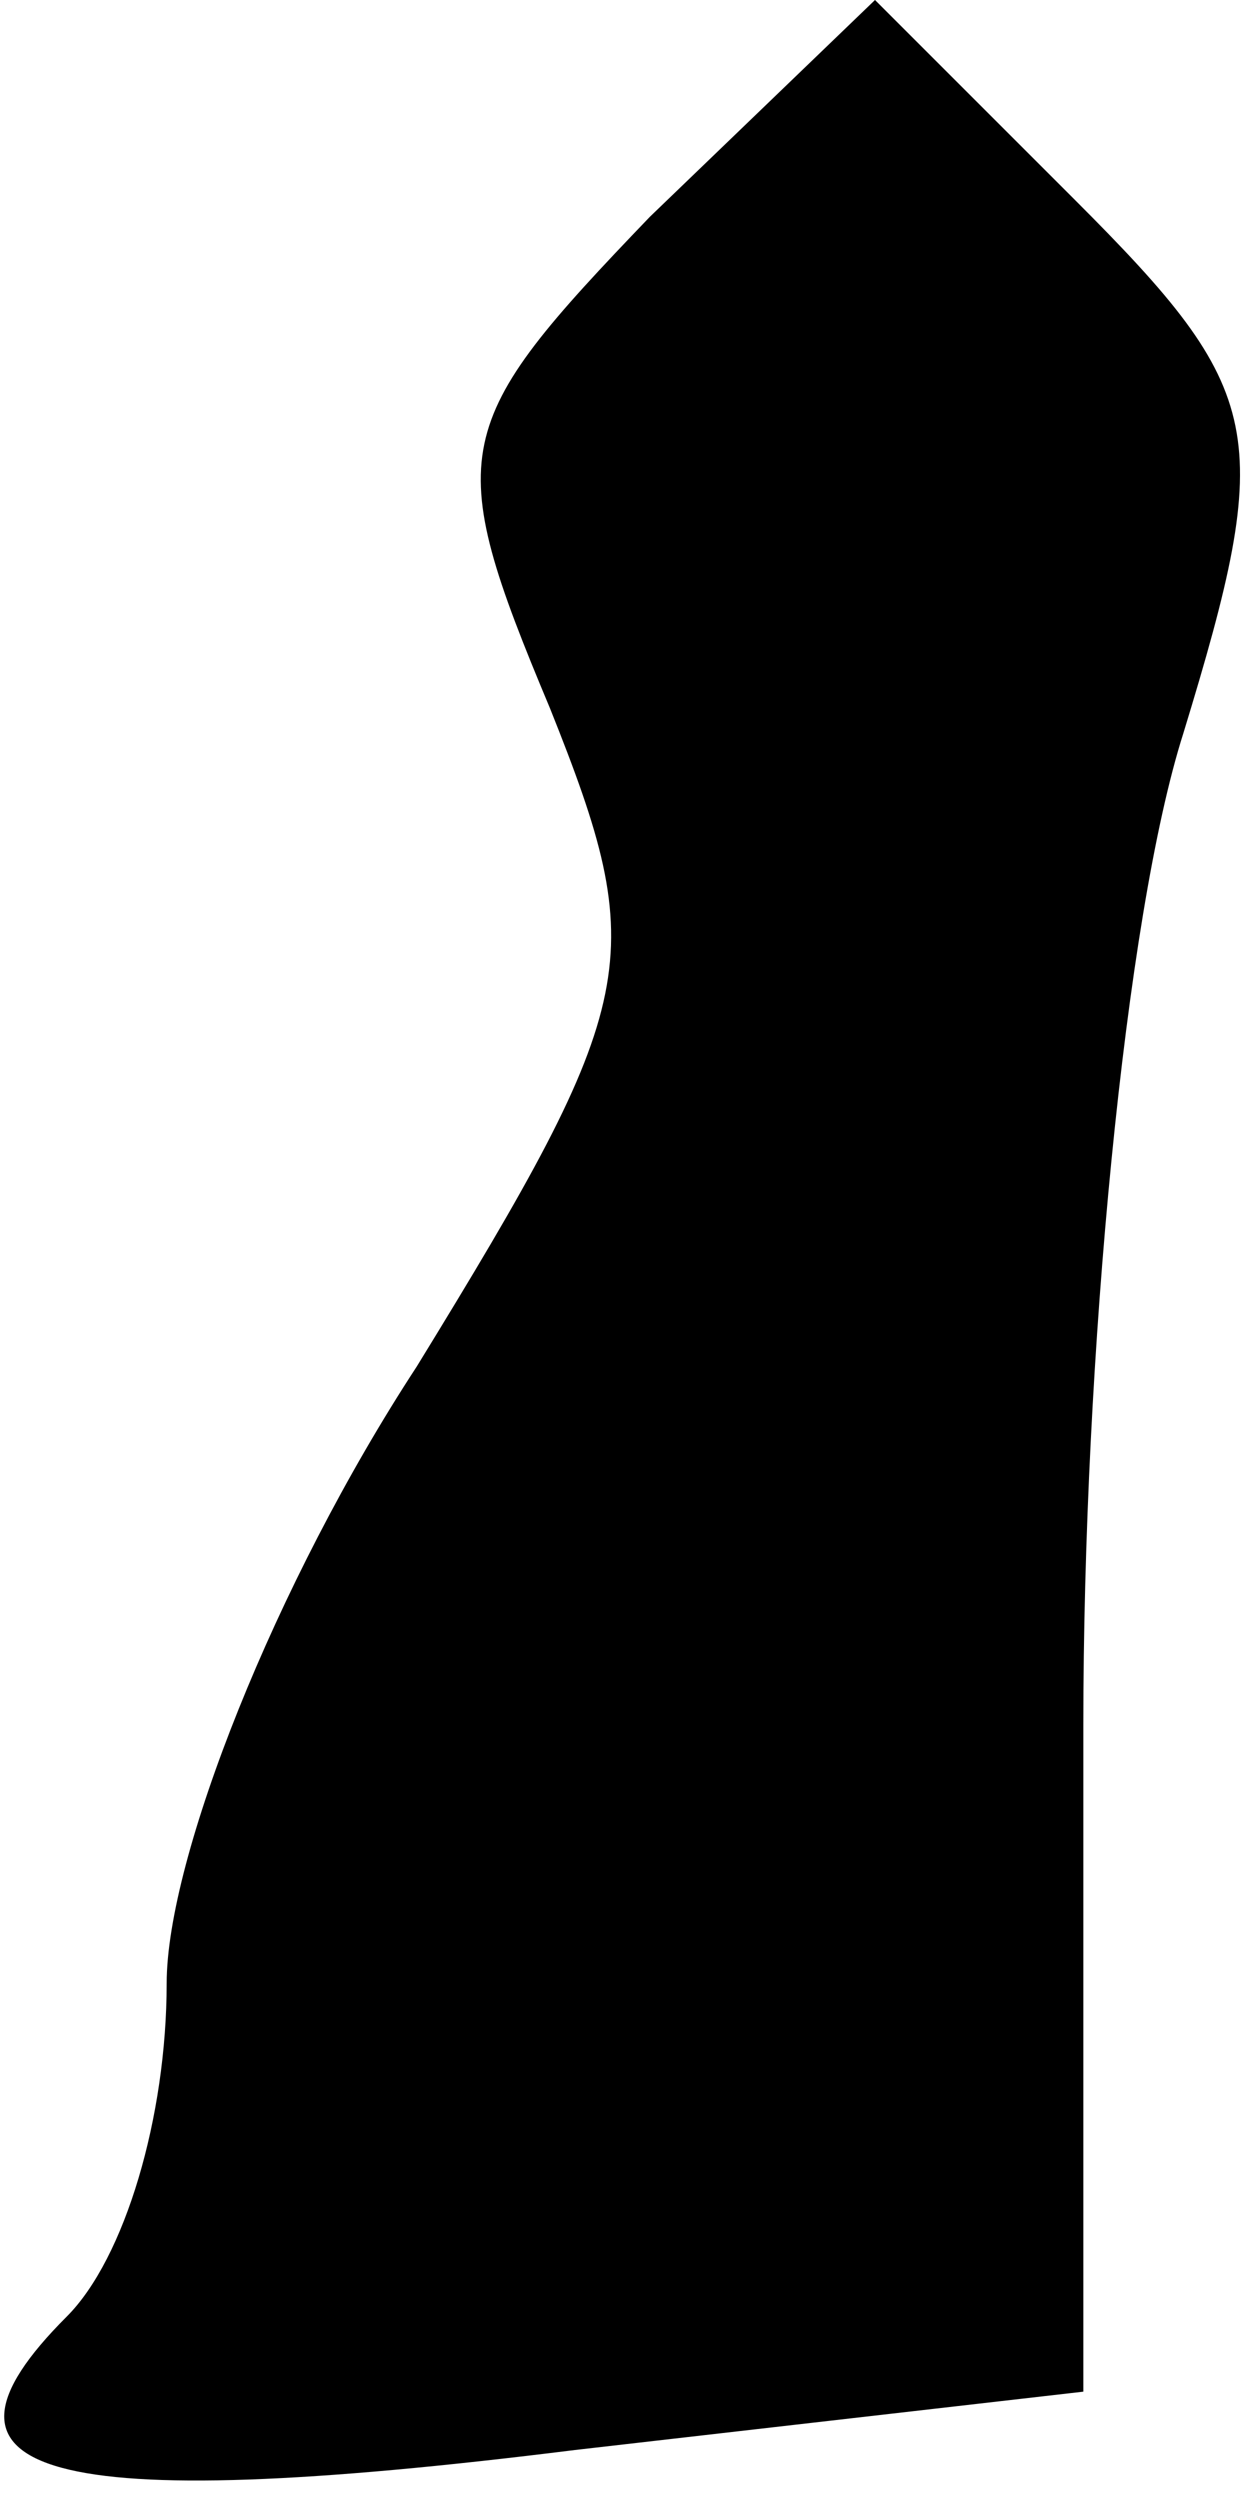 <?xml version="1.0" standalone="no"?>
<!DOCTYPE svg PUBLIC "-//W3C//DTD SVG 20010904//EN"
 "http://www.w3.org/TR/2001/REC-SVG-20010904/DTD/svg10.dtd">
<svg version="1.0" xmlns="http://www.w3.org/2000/svg"
 width="15pt" height="30pt" viewBox="0 0 15 30"
 preserveAspectRatio="xMidYMid meet">
<g transform="translate(0,30) scale(0.1,-0.1)"
fill="#000000" stroke="none">
<path fill="#000000" stroke="none" d="M78 274 c-24 -25 -25 -28 -12 -59 12
-30 11 -35 -16 -79 -17 -26 -30 -59 -30 -74 0 -16 -5 -33 -12 -40 -19 -19 -3
-24 61 -16 l61 7 0 80 c0 44 5 97 12 119 11 36 10 41 -13 64 l-24 24 -27 -26z"/>
</g>
</svg>
